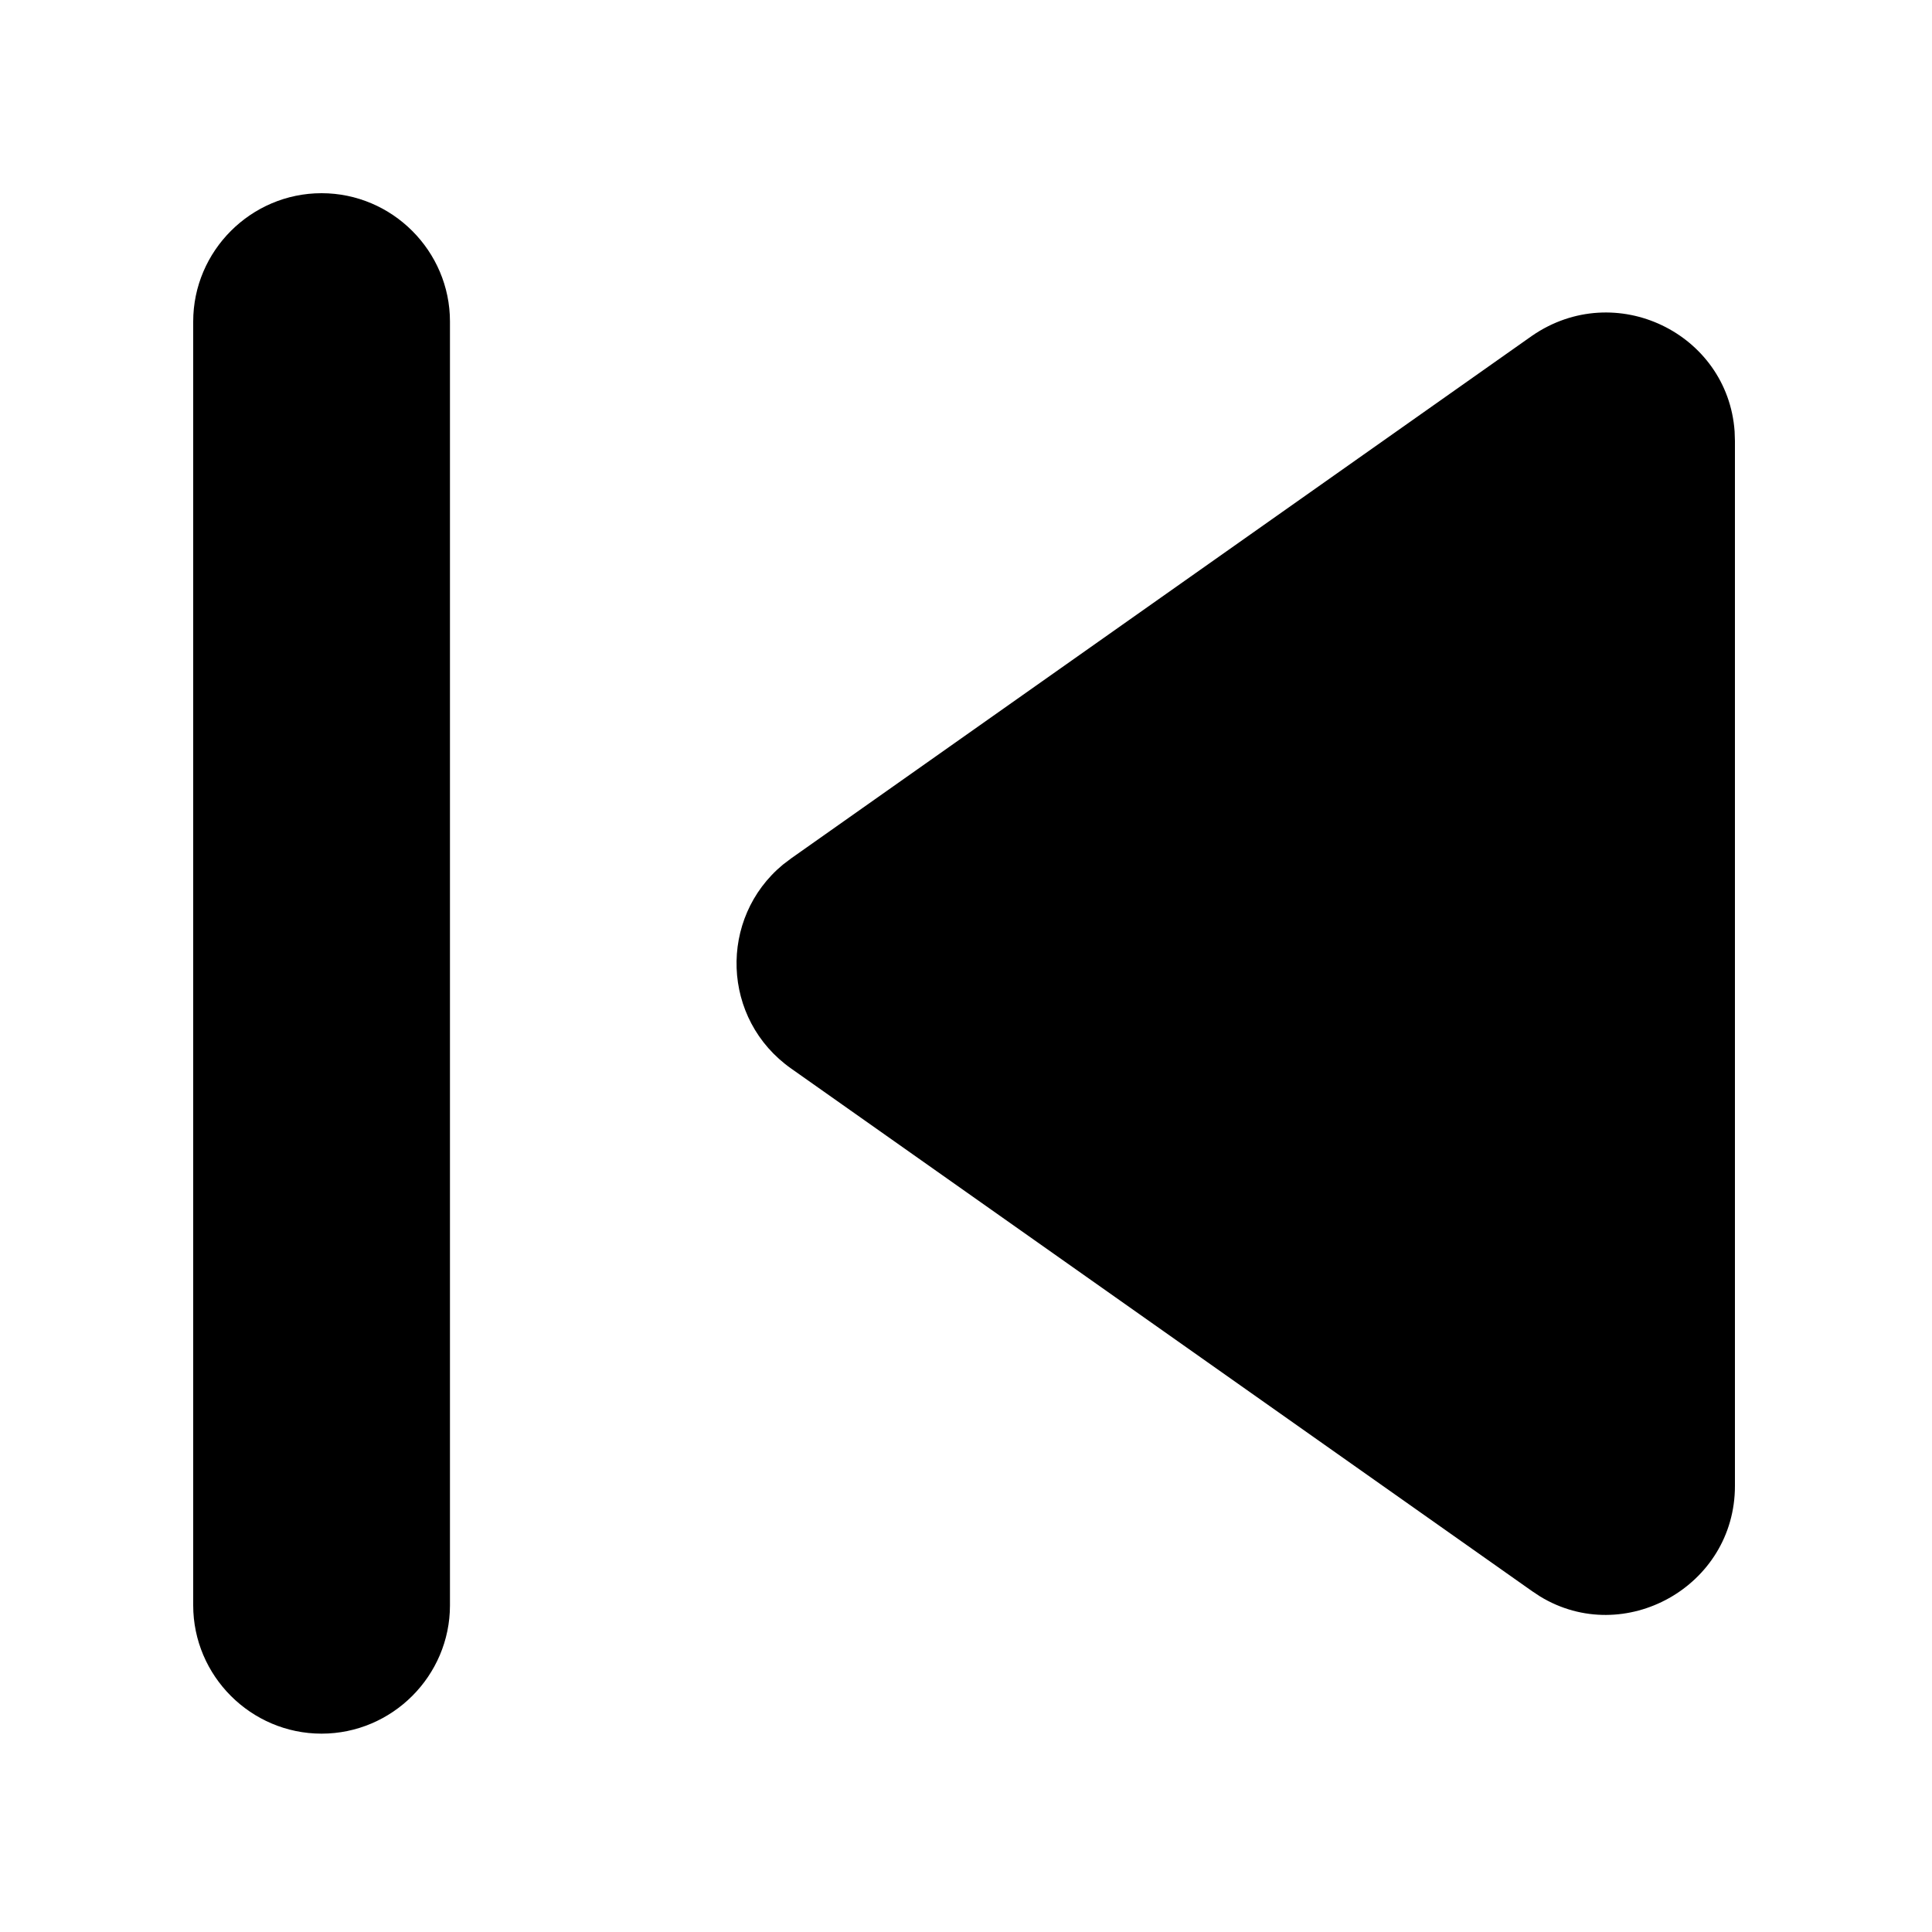 <?xml version="1.0"?>
	<svg xmlns="http://www.w3.org/2000/svg" 
		width="30" 
		height="30" 
		viewbox="0 0 30 30" 
		code="81049" 
		 transform=""
		><path d="M4.993 3C6.09 3 6.987 3.897 6.987 4.993L6.987 24.927C6.987 26.023 6.09 26.92 4.993 26.92 3.897 26.92 3 26.023 3 24.927L3 4.993C3 3.897 3.897 3 4.993 3ZM12.289 13.326L23.791 5.213C25.085 4.324 26.827 5.176 26.935 6.698L26.94 6.847 26.94 23.073C26.94 24.637 25.219 25.584 23.915 24.79L23.791 24.708 12.289 16.595C11.198 15.829 11.155 14.255 12.158 13.425L12.289 13.326 23.791 5.213 12.289 13.326Z"/>
	</svg>
	